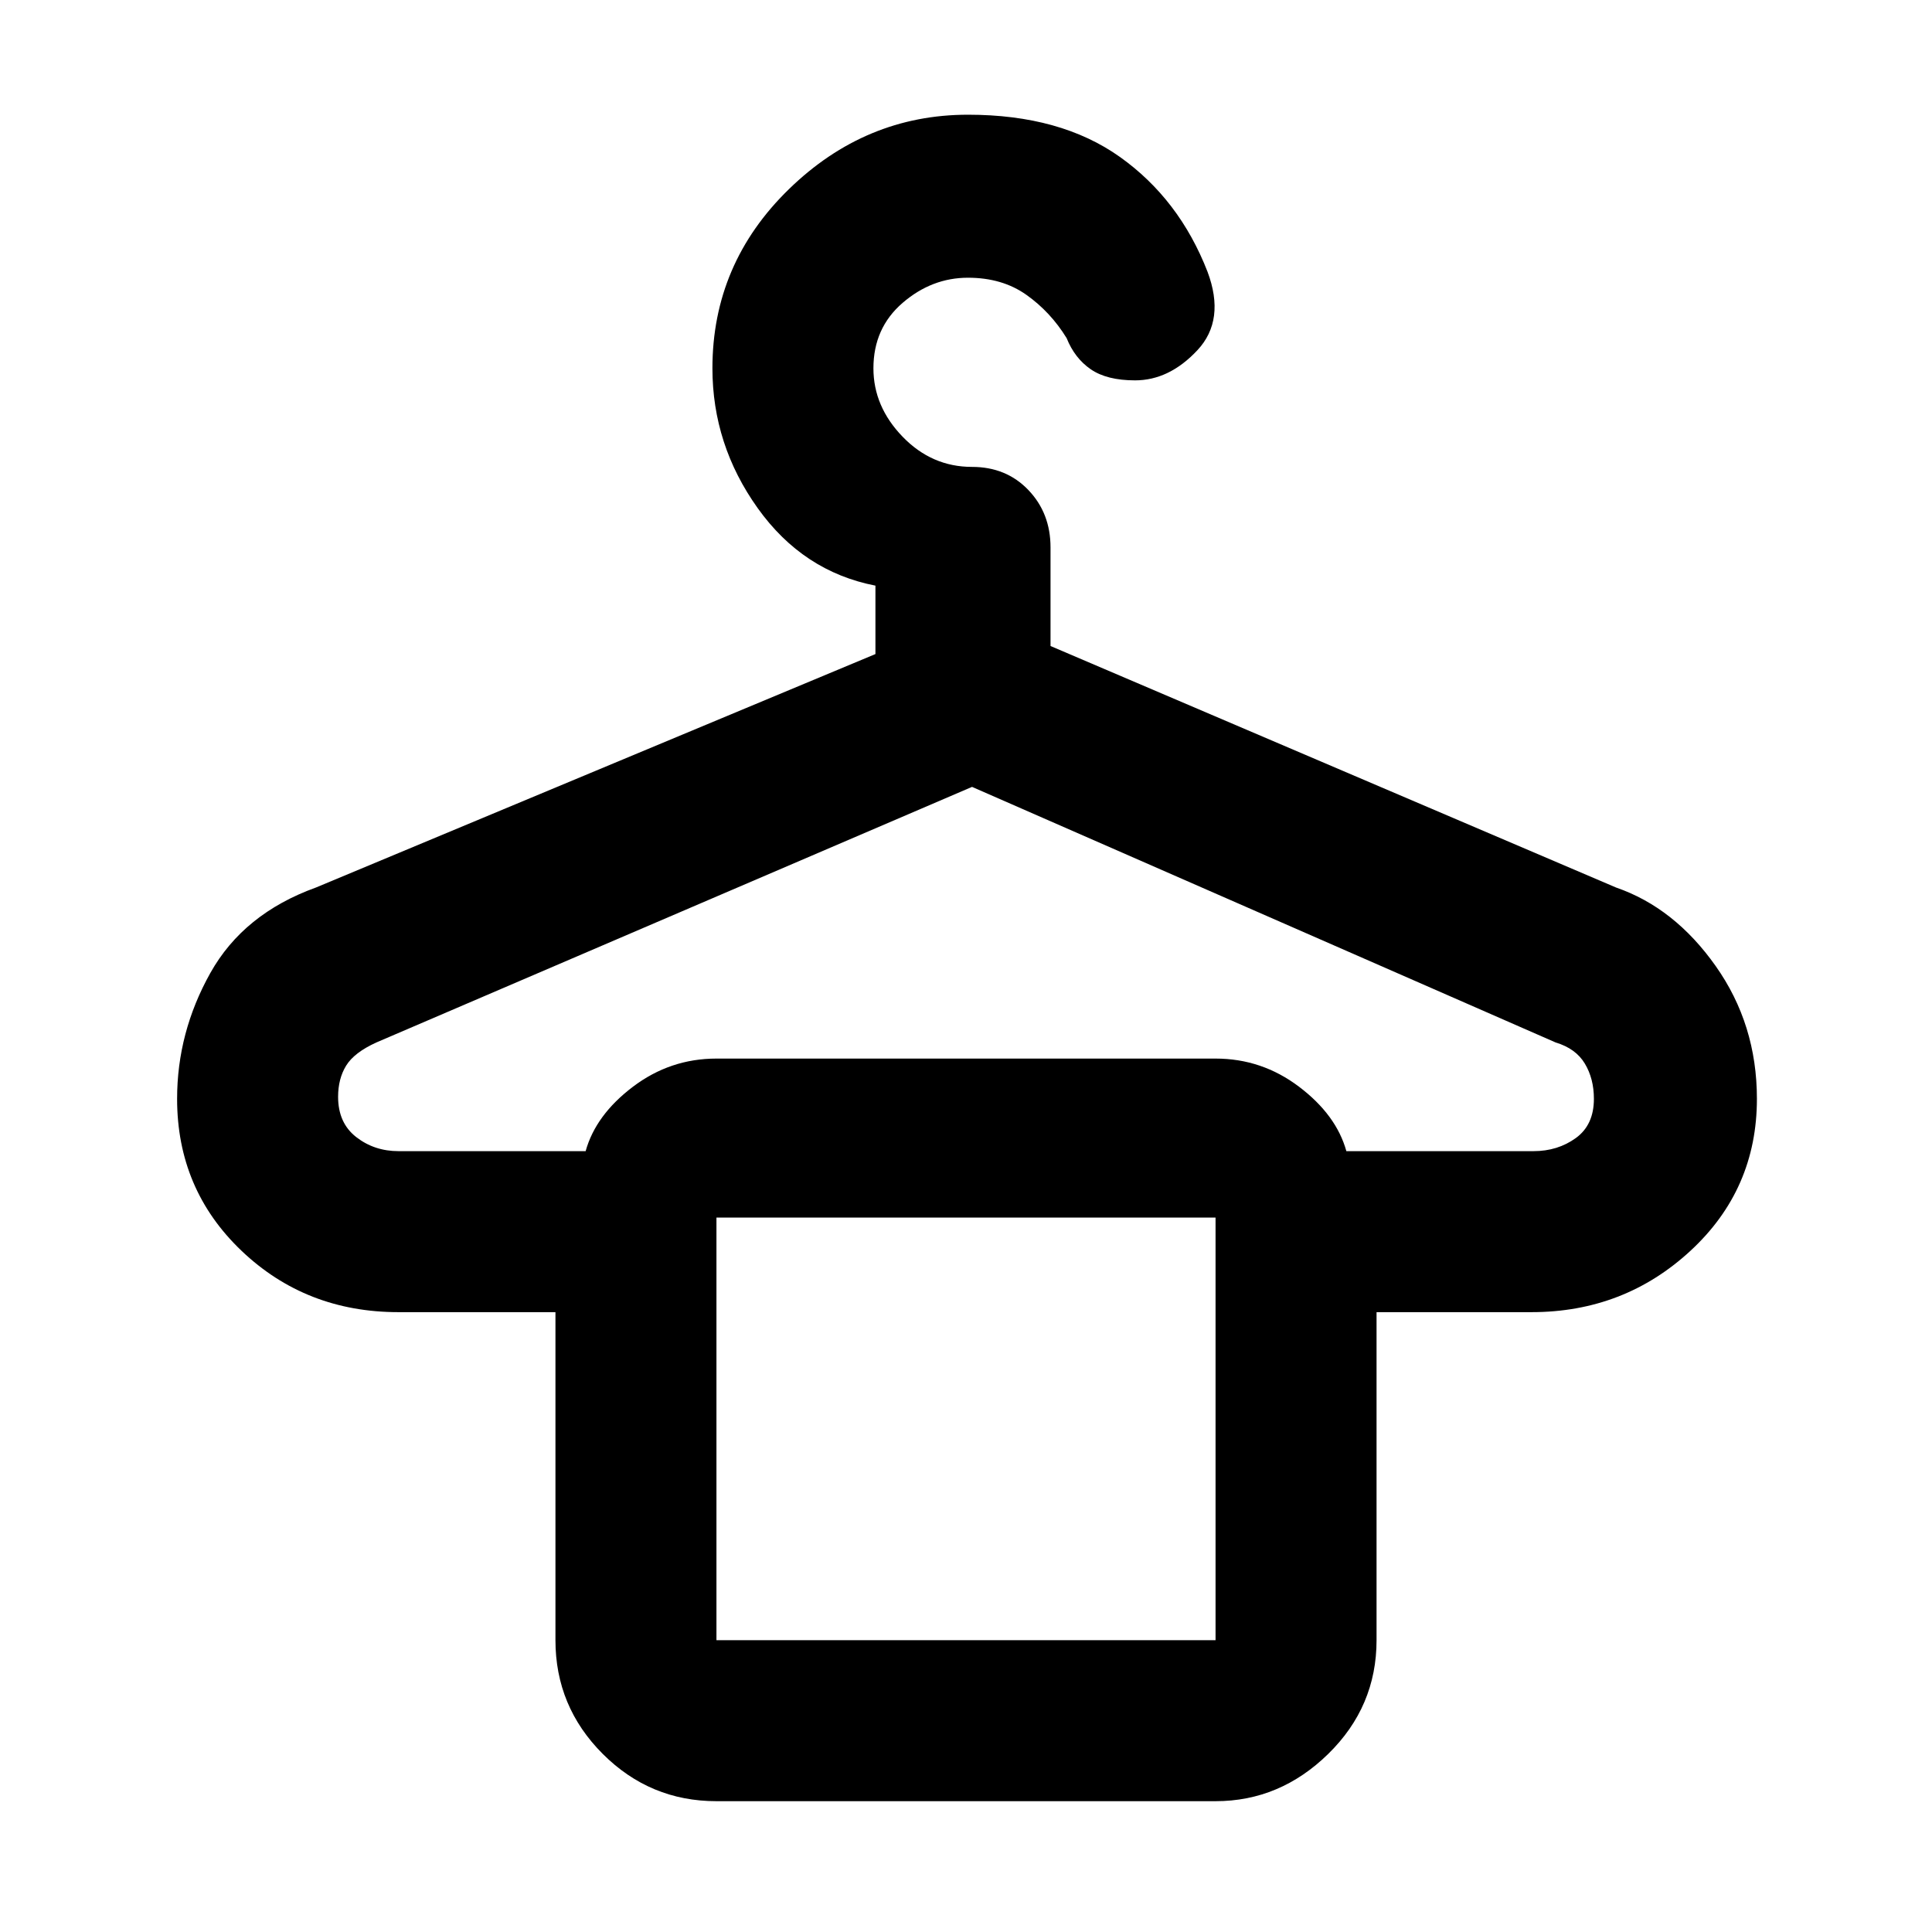 <svg xmlns="http://www.w3.org/2000/svg" height="48" width="48"><path d="M17.8 44.75Q16.15 44.75 14.975 43.575Q13.8 42.4 13.8 40.75V32.6H9.9Q7.6 32.6 6 31.075Q4.4 29.55 4.4 27.3Q4.4 25.65 5.225 24.175Q6.05 22.7 7.85 22.05L21.75 16.25V14.55Q19.95 14.2 18.825 12.625Q17.7 11.05 17.7 9.15Q17.7 6.55 19.6 4.7Q21.5 2.85 24.05 2.85Q26.35 2.85 27.825 3.9Q29.3 4.95 30 6.75Q30.45 7.95 29.75 8.7Q29.05 9.45 28.2 9.45Q27.5 9.45 27.1 9.175Q26.7 8.9 26.5 8.4Q26.1 7.75 25.5 7.325Q24.9 6.9 24.05 6.9Q23.15 6.9 22.425 7.525Q21.7 8.15 21.7 9.15Q21.7 10.1 22.425 10.85Q23.15 11.6 24.15 11.6Q25 11.6 25.55 12.175Q26.1 12.75 26.1 13.6V16.05L40.15 22.05Q41.6 22.55 42.625 24Q43.65 25.45 43.65 27.3Q43.65 29.55 42 31.075Q40.35 32.6 38.05 32.6H34.2V40.75Q34.2 42.4 33 43.575Q31.8 44.75 30.2 44.75ZM17.8 30.25H30.2ZM9.9 28.6H14.55Q14.8 27.7 15.725 27Q16.65 26.3 17.8 26.3H30.2Q31.35 26.3 32.275 27Q33.2 27.7 33.45 28.6H38.1Q38.7 28.6 39.15 28.275Q39.6 27.95 39.6 27.3Q39.6 26.8 39.375 26.425Q39.15 26.05 38.65 25.9L24.15 19.55L9.35 25.9Q8.8 26.15 8.6 26.475Q8.4 26.8 8.4 27.25Q8.4 27.9 8.85 28.25Q9.3 28.6 9.9 28.6ZM17.8 40.75H30.2V30.25H17.8Z"/></svg>